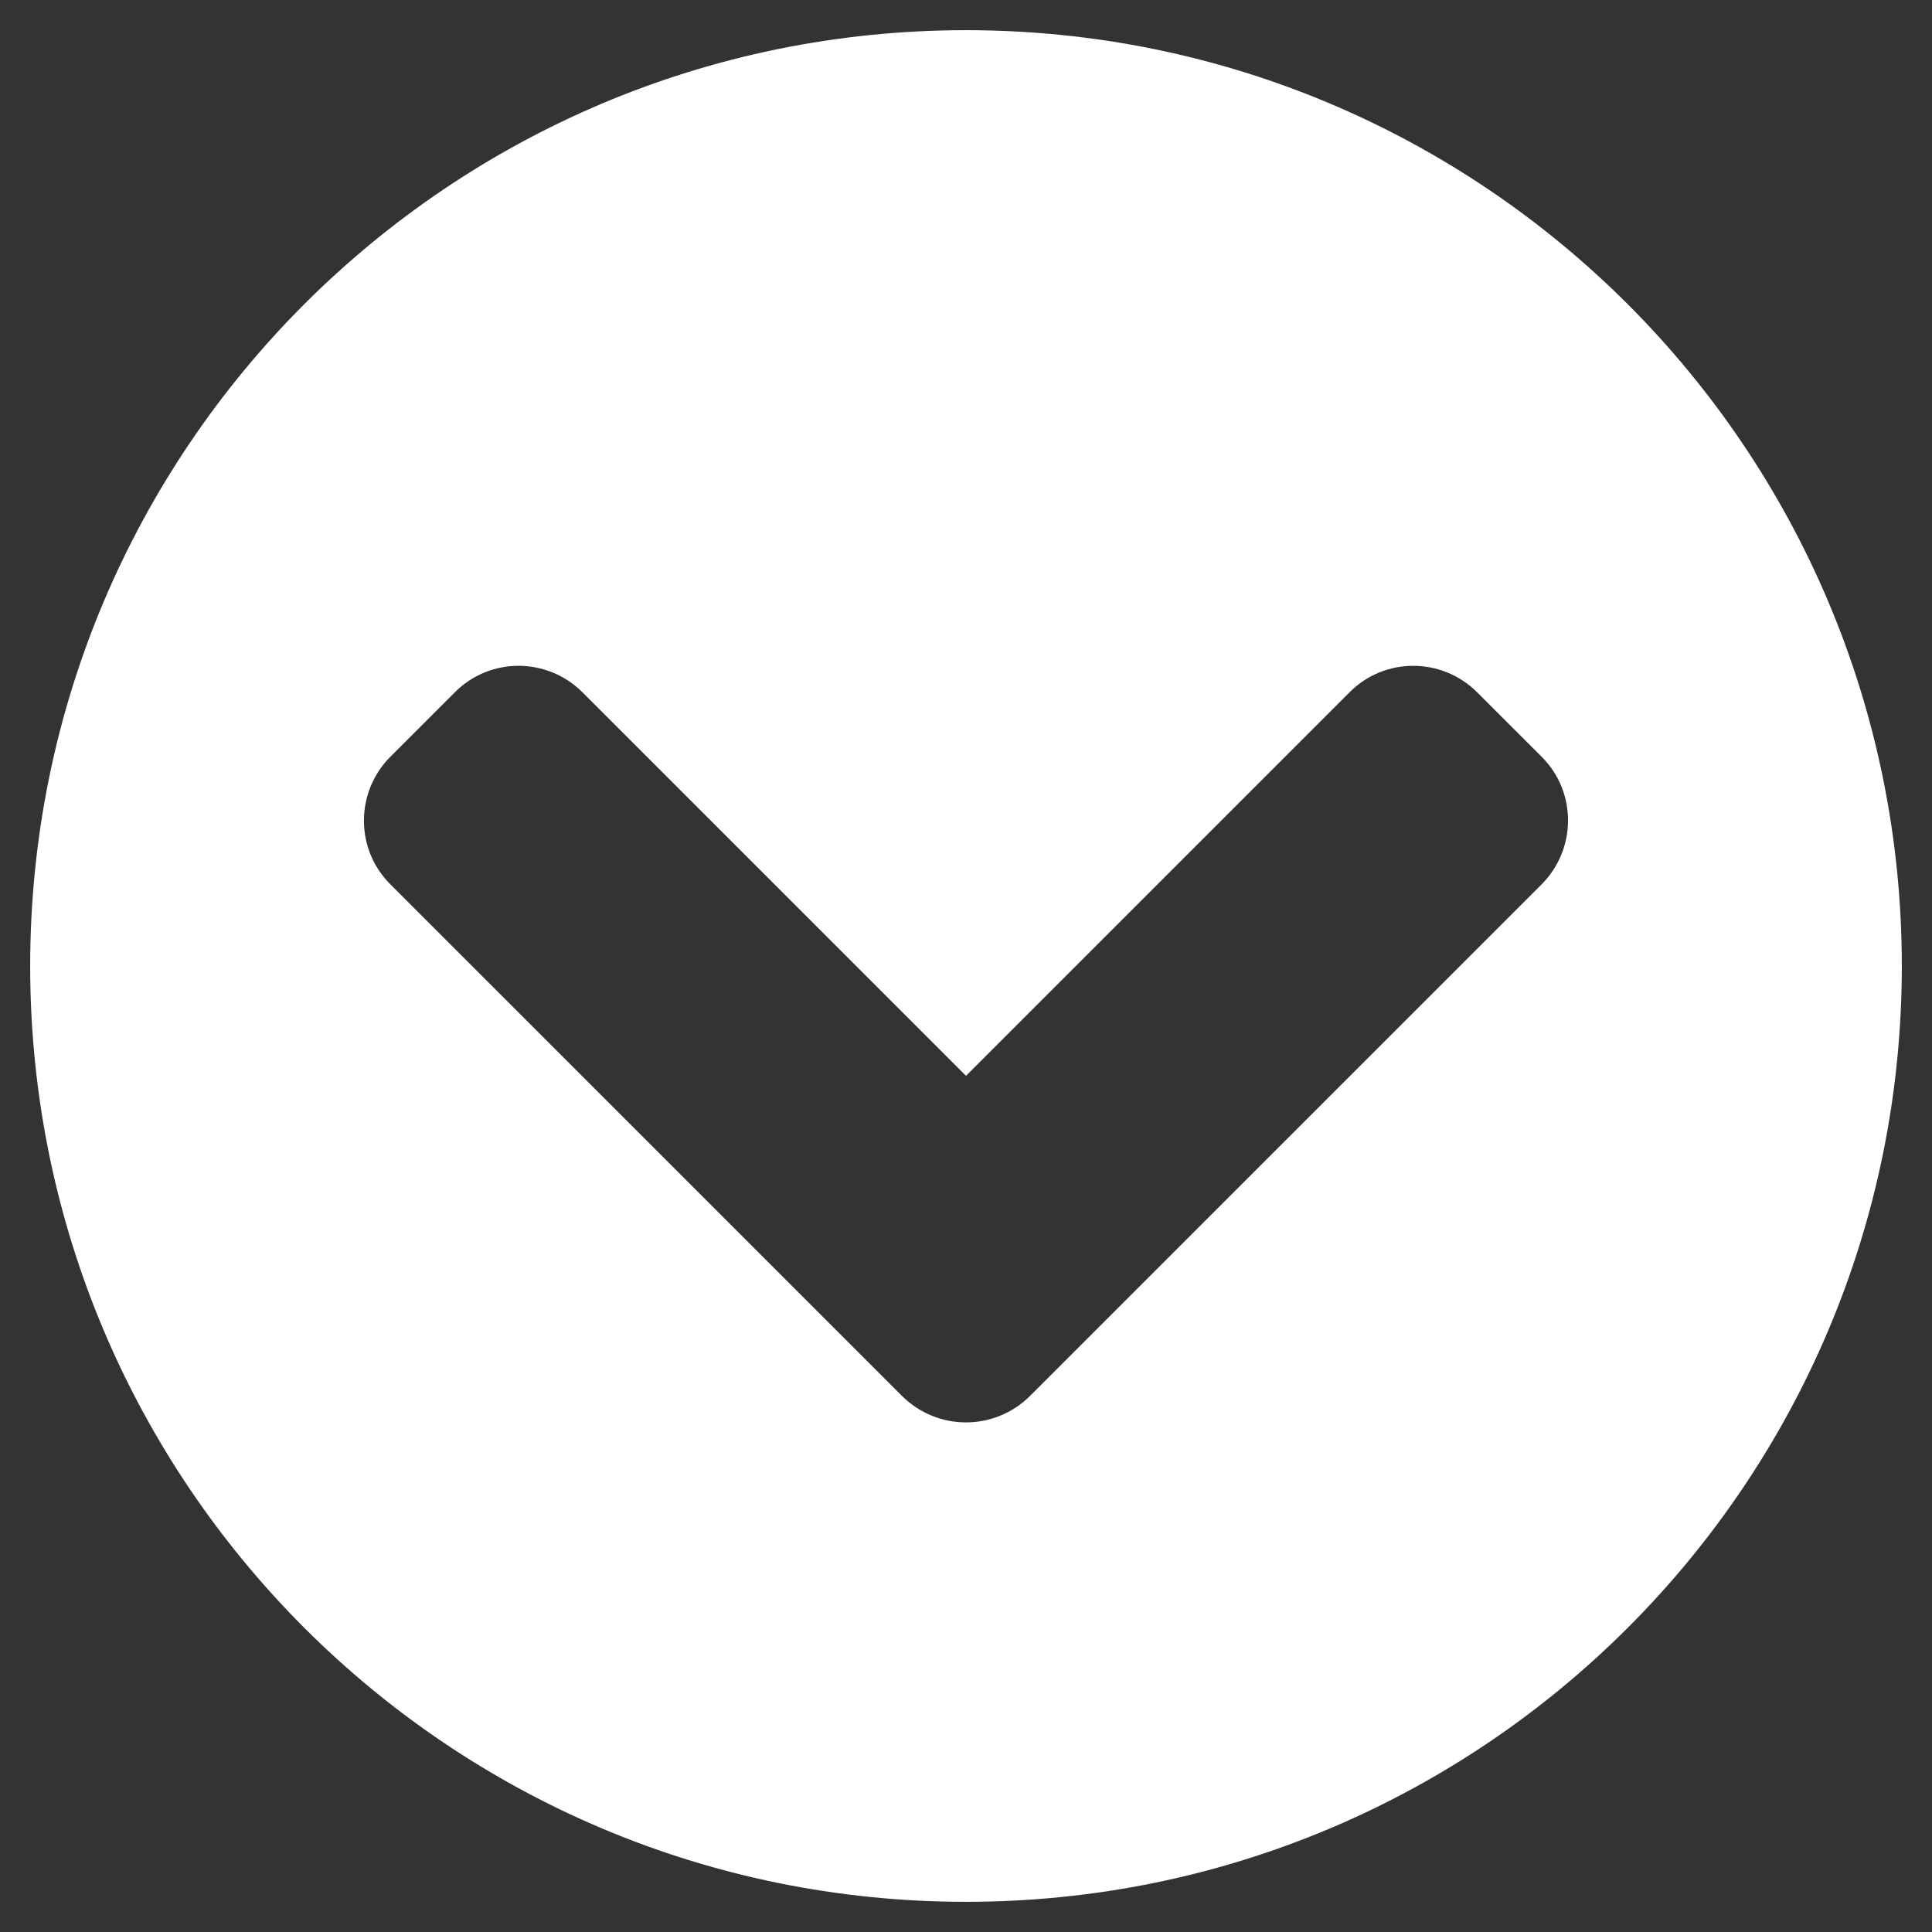 <svg width="50" height="50" viewBox="0 0 50 50" fill="none" xmlns="http://www.w3.org/2000/svg">
<rect x="0" y="0" width="50" height="50" fill="#333333" stroke="none"/>
<path d="M49.219 25C49.219 38.379 38.379 49.219 25 49.219C11.621 49.219 0.781 38.379 0.781 25C0.781 11.621 11.621 0.781 25 0.781C38.379 0.781 49.219 11.621 49.219 25ZM26.66 36.123L39.893 22.891C40.81 21.973 40.81 20.488 39.893 19.58L38.232 17.92C37.315 17.002 35.83 17.002 34.922 17.92L25 27.842L15.078 17.92C14.16 17.002 12.676 17.002 11.768 17.92L10.107 19.58C9.189 20.498 9.189 21.982 10.107 22.891L23.34 36.123C24.258 37.041 25.742 37.041 26.66 36.123Z" fill="white"/>
</svg>

